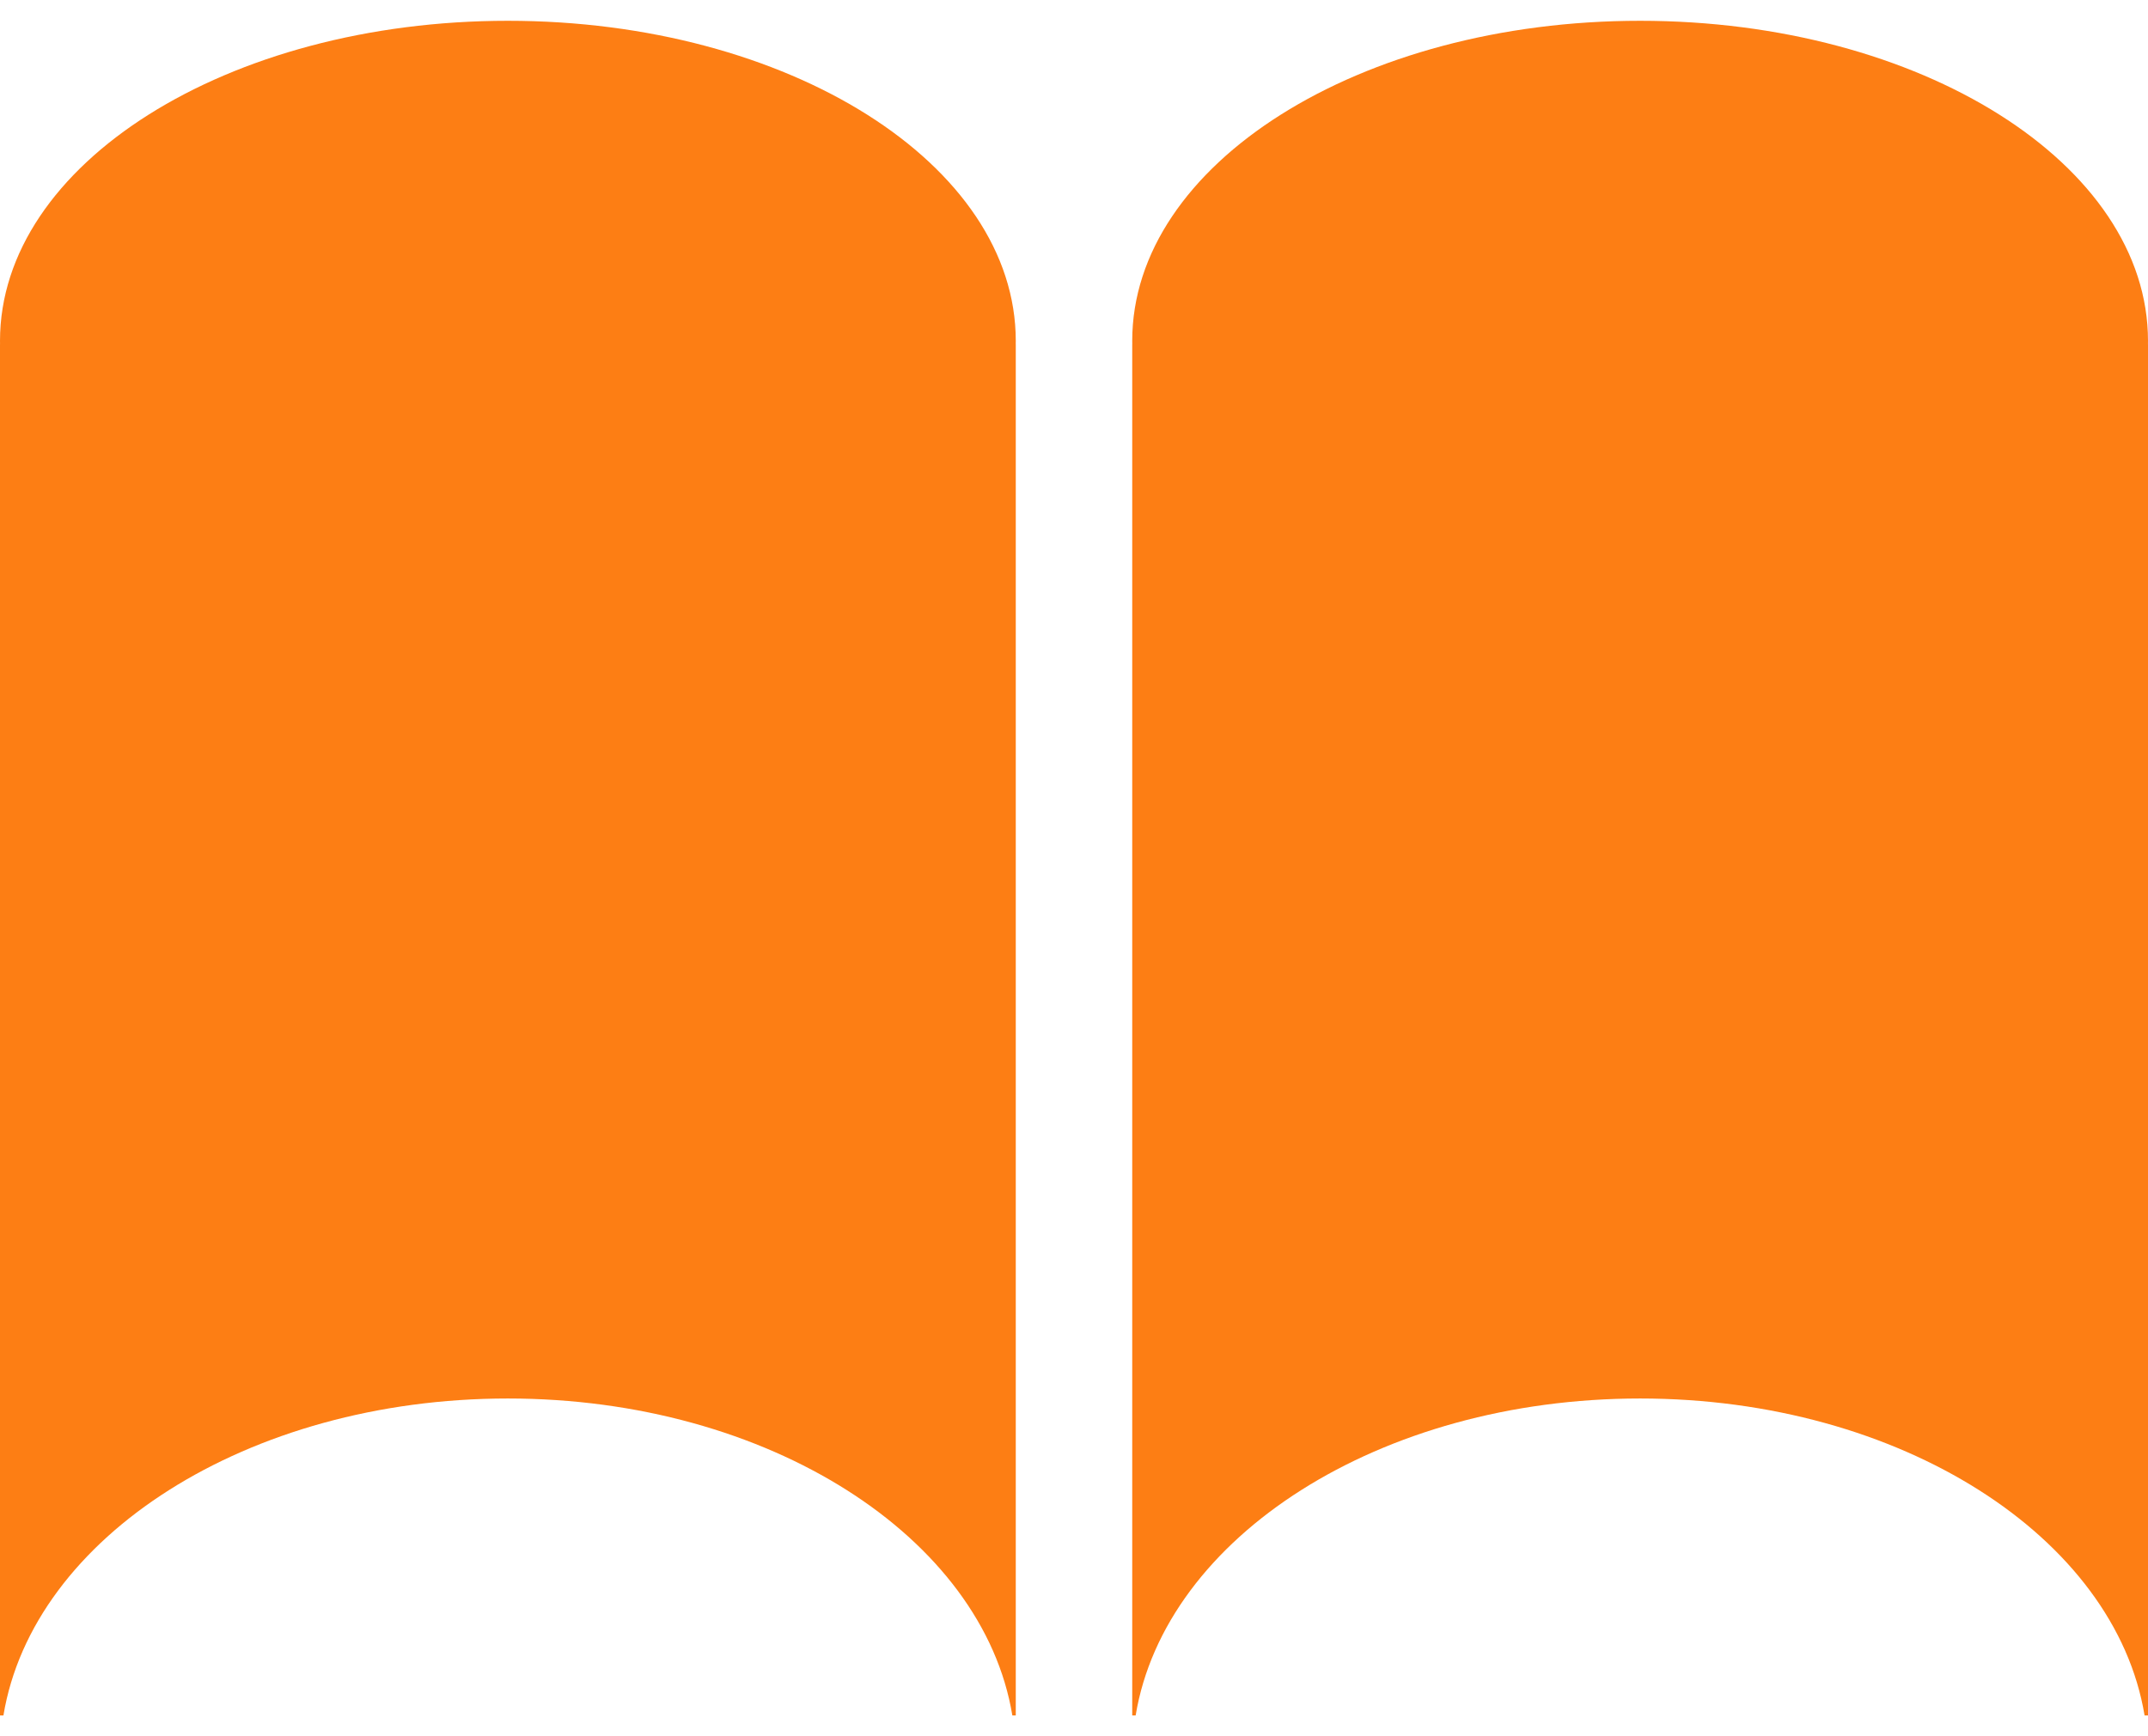 <svg width="47" height="38" viewBox="0 0 47 38" fill="none" xmlns="http://www.w3.org/2000/svg">
<path fill-rule="evenodd" clip-rule="evenodd" d="M22.225 7.533C22.226 7.51 22.226 7.486 22.226 7.462C22.226 3.592 17.25 0.455 11.113 0.455C4.975 0.455 0 3.592 0 7.462C0 7.486 0 7.51 0.001 7.533H0V37.545H0.075C0.72 33.639 5.416 30.608 11.113 30.608C16.81 30.608 21.506 33.639 22.151 37.545H22.226V7.533H22.225Z" fill="#FD7E14"/>
<path fill-rule="evenodd" clip-rule="evenodd" d="M24.775 7.533C24.774 7.51 24.774 7.486 24.774 7.462C24.774 3.592 29.75 0.455 35.887 0.455C42.025 0.455 47 3.592 47 7.462C47 7.486 47 7.51 46.999 7.533H47V37.545H46.925C46.28 33.639 41.584 30.608 35.887 30.608C30.19 30.608 25.494 33.639 24.849 37.545H24.774V7.533H24.775Z" fill="#FD7E14"/>
</svg>
